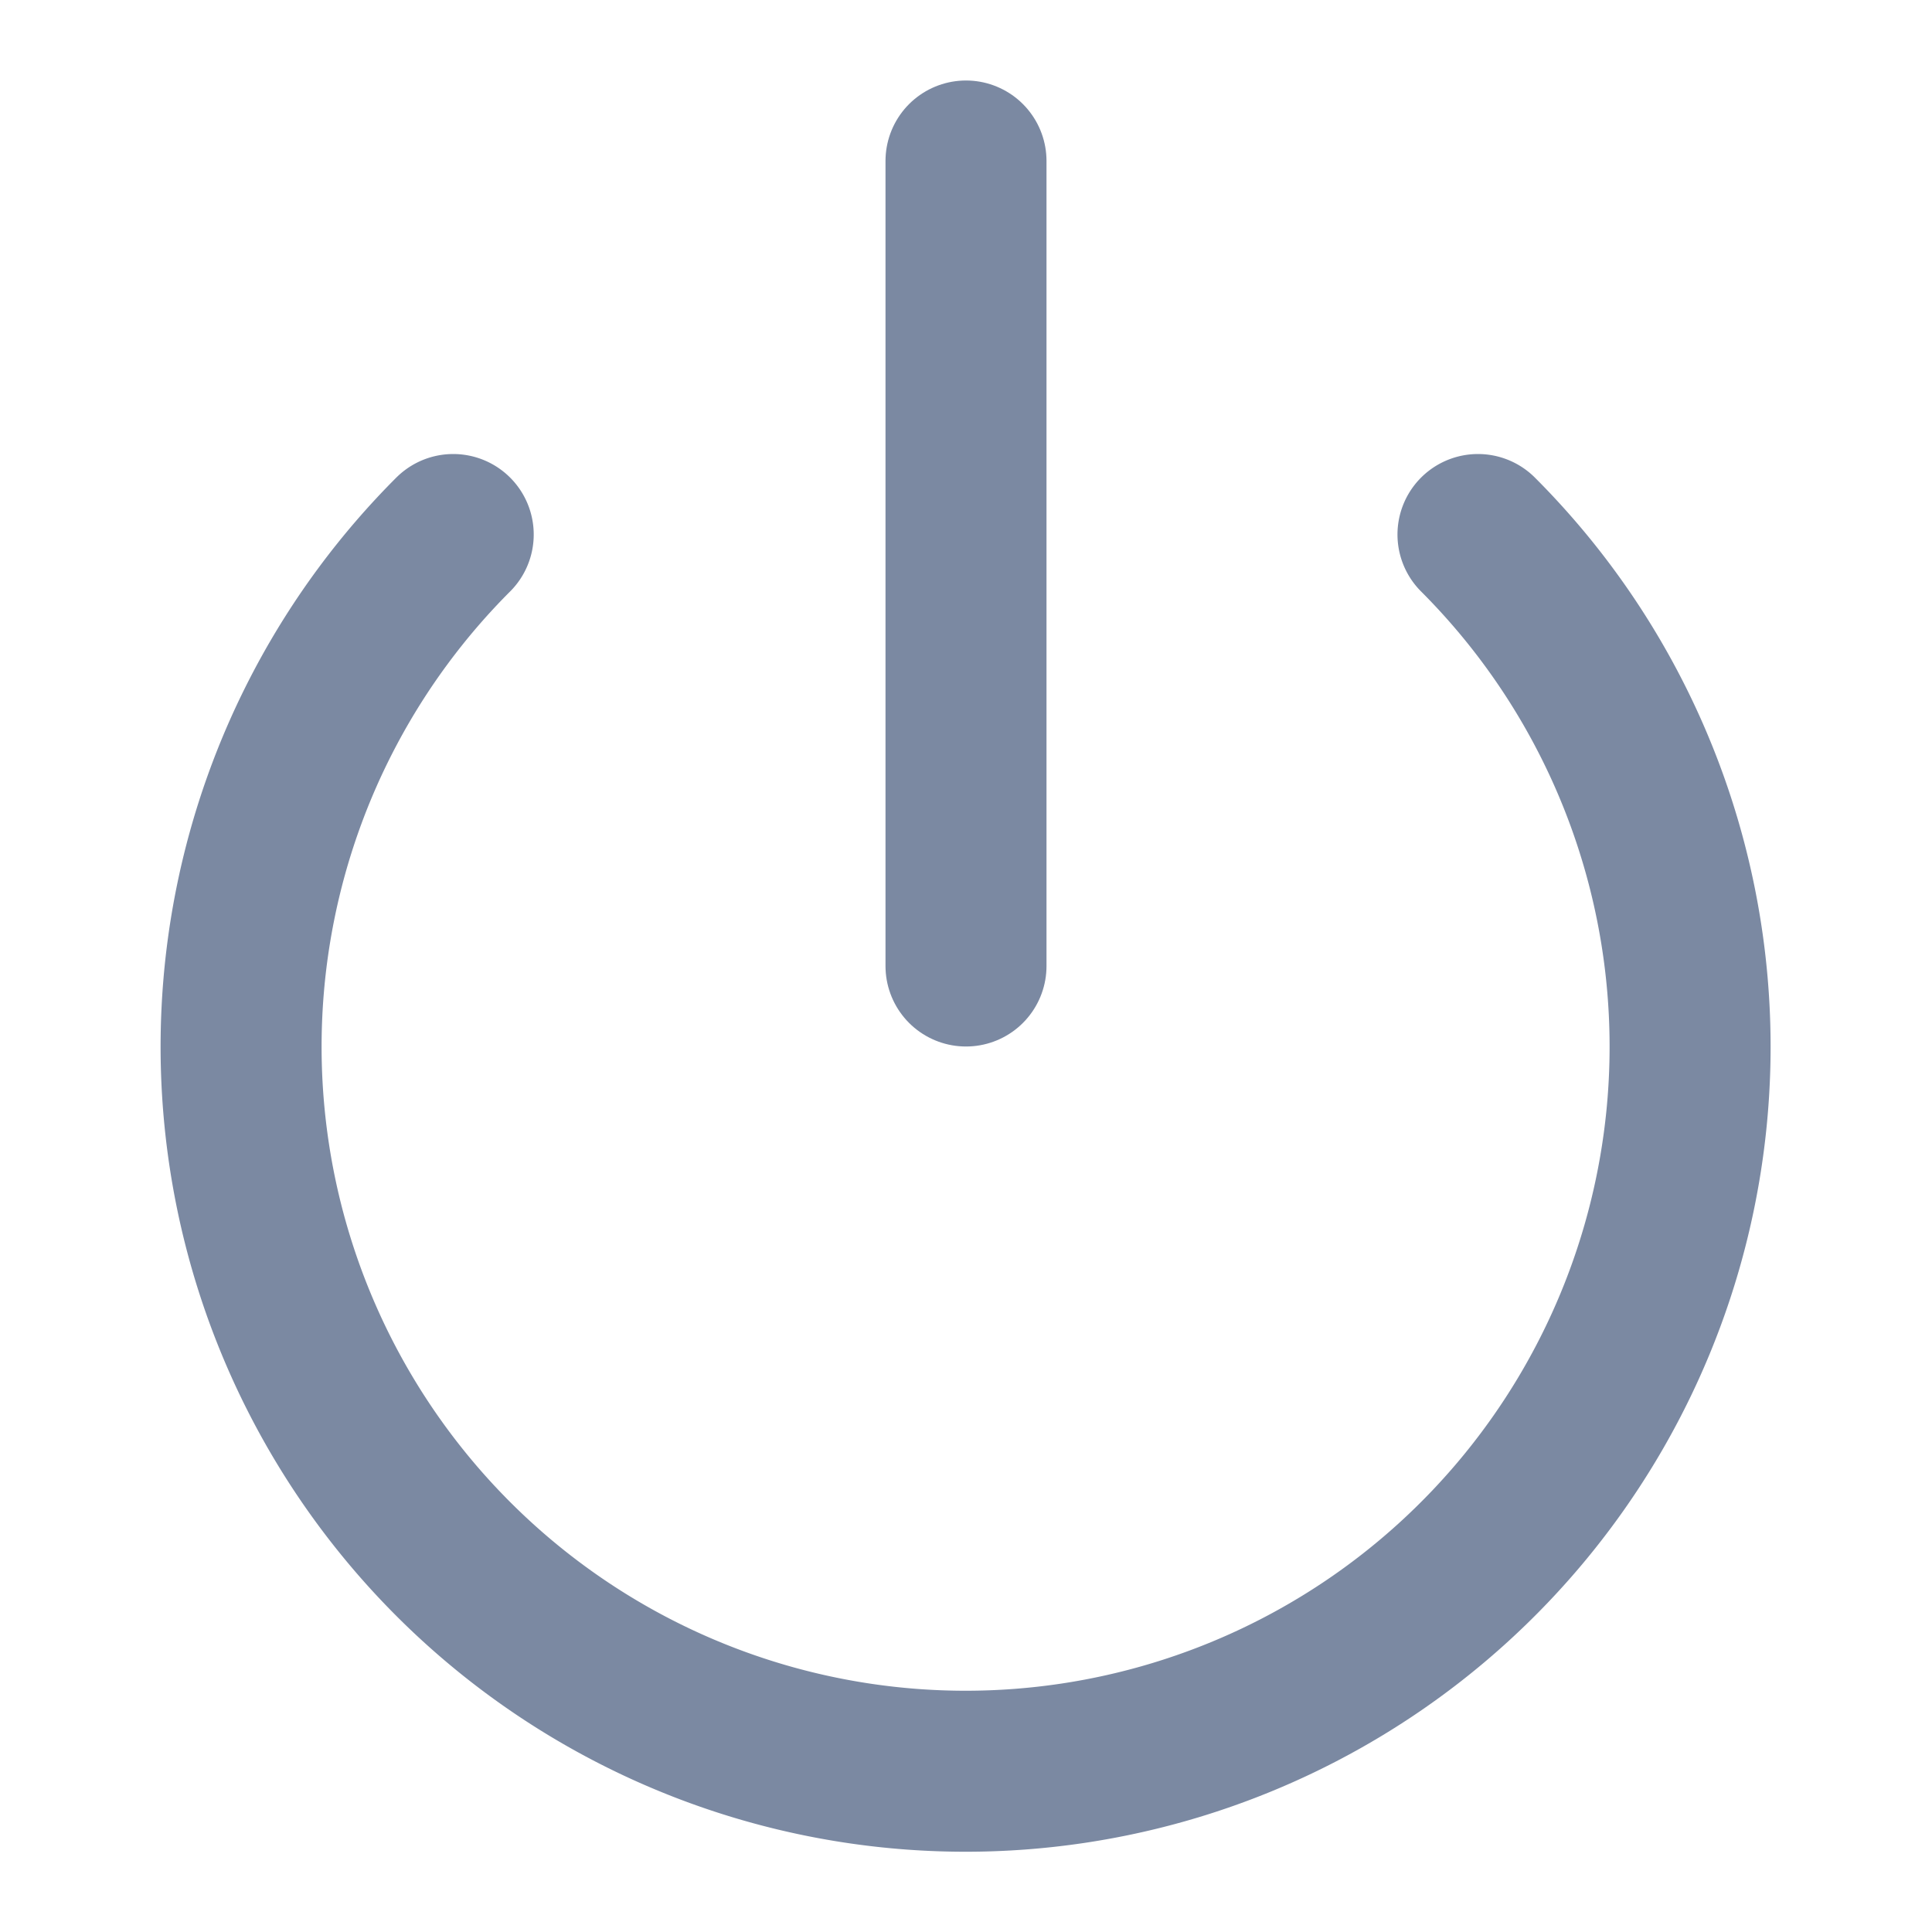 <svg xmlns="http://www.w3.org/2000/svg" width="32" height="32" viewBox="0 0 24 24" fill="none" stroke="#7b89a2" stroke-width="2" stroke-linecap="round" stroke-linejoin="round"><path d="M18.36 6.64a9 9 0 1 1-12.73 0"></path><line x1="12" y1="2" x2="12" y2="12"></line></svg>
